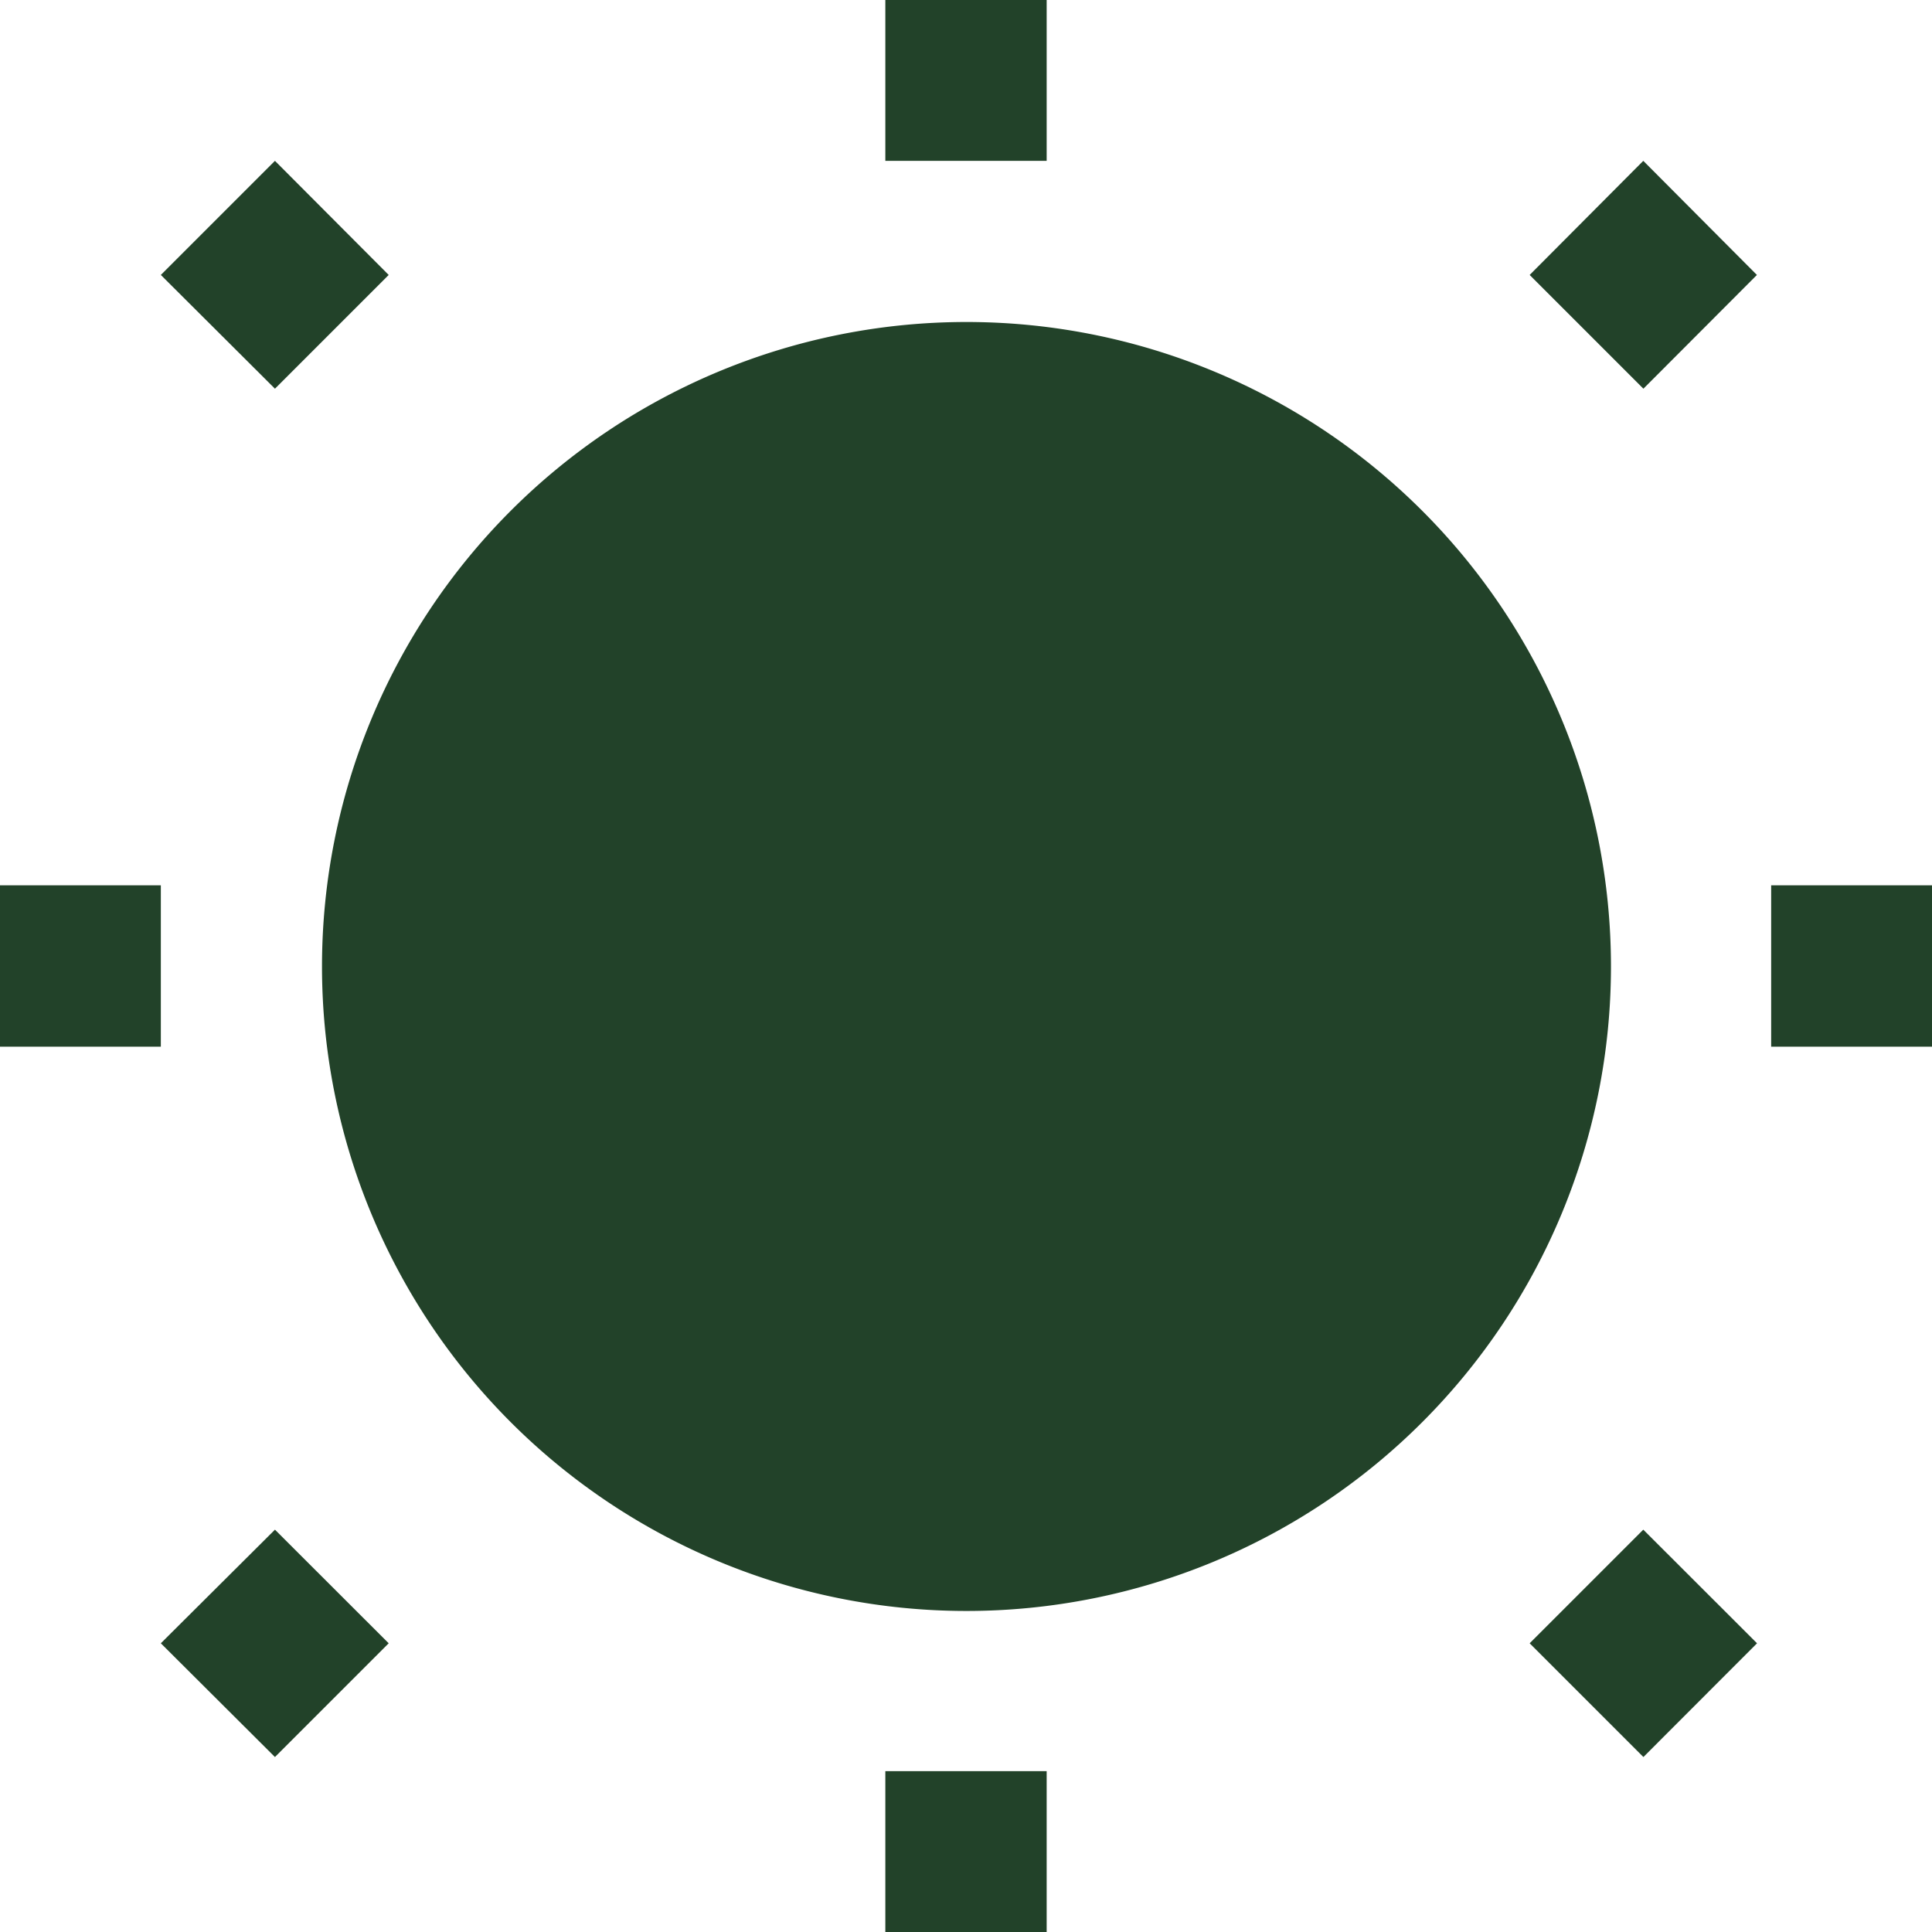 <svg xmlns="http://www.w3.org/2000/svg" width="16pt" height="16pt" viewBox="0 0 16 16"><path style="fill-rule:nonzero;fill:#224229;fill-opacity:1;stroke-width:2;stroke-linecap:butt;stroke-linejoin:miter;stroke:#224229;stroke-opacity:1;stroke-miterlimit:4" d="M19.002 12a7.002 7.002 0 1 1-14.004 0 7.002 7.002 0 0 1 14.004 0Zm0 0" transform="scale(.667)"></path><path style="stroke:none;fill-rule:nonzero;fill:#224229;fill-opacity:1" d="M7.332 0h1.336v1.332H7.332Zm0 14.668h1.336V16H7.332ZM0 7.332h1.332v1.336H0Zm2.277-6 .942.945-.942.942-.945-.942Zm-.945 12.277.945-.941.942.941-.942.942ZM16 8.668h-1.332V7.332H16Zm-2.39 5.883-.942-.942.941-.941.942.941Zm.94-12.274-.94.942-.942-.942.941-.945Zm0 0"></path></svg>